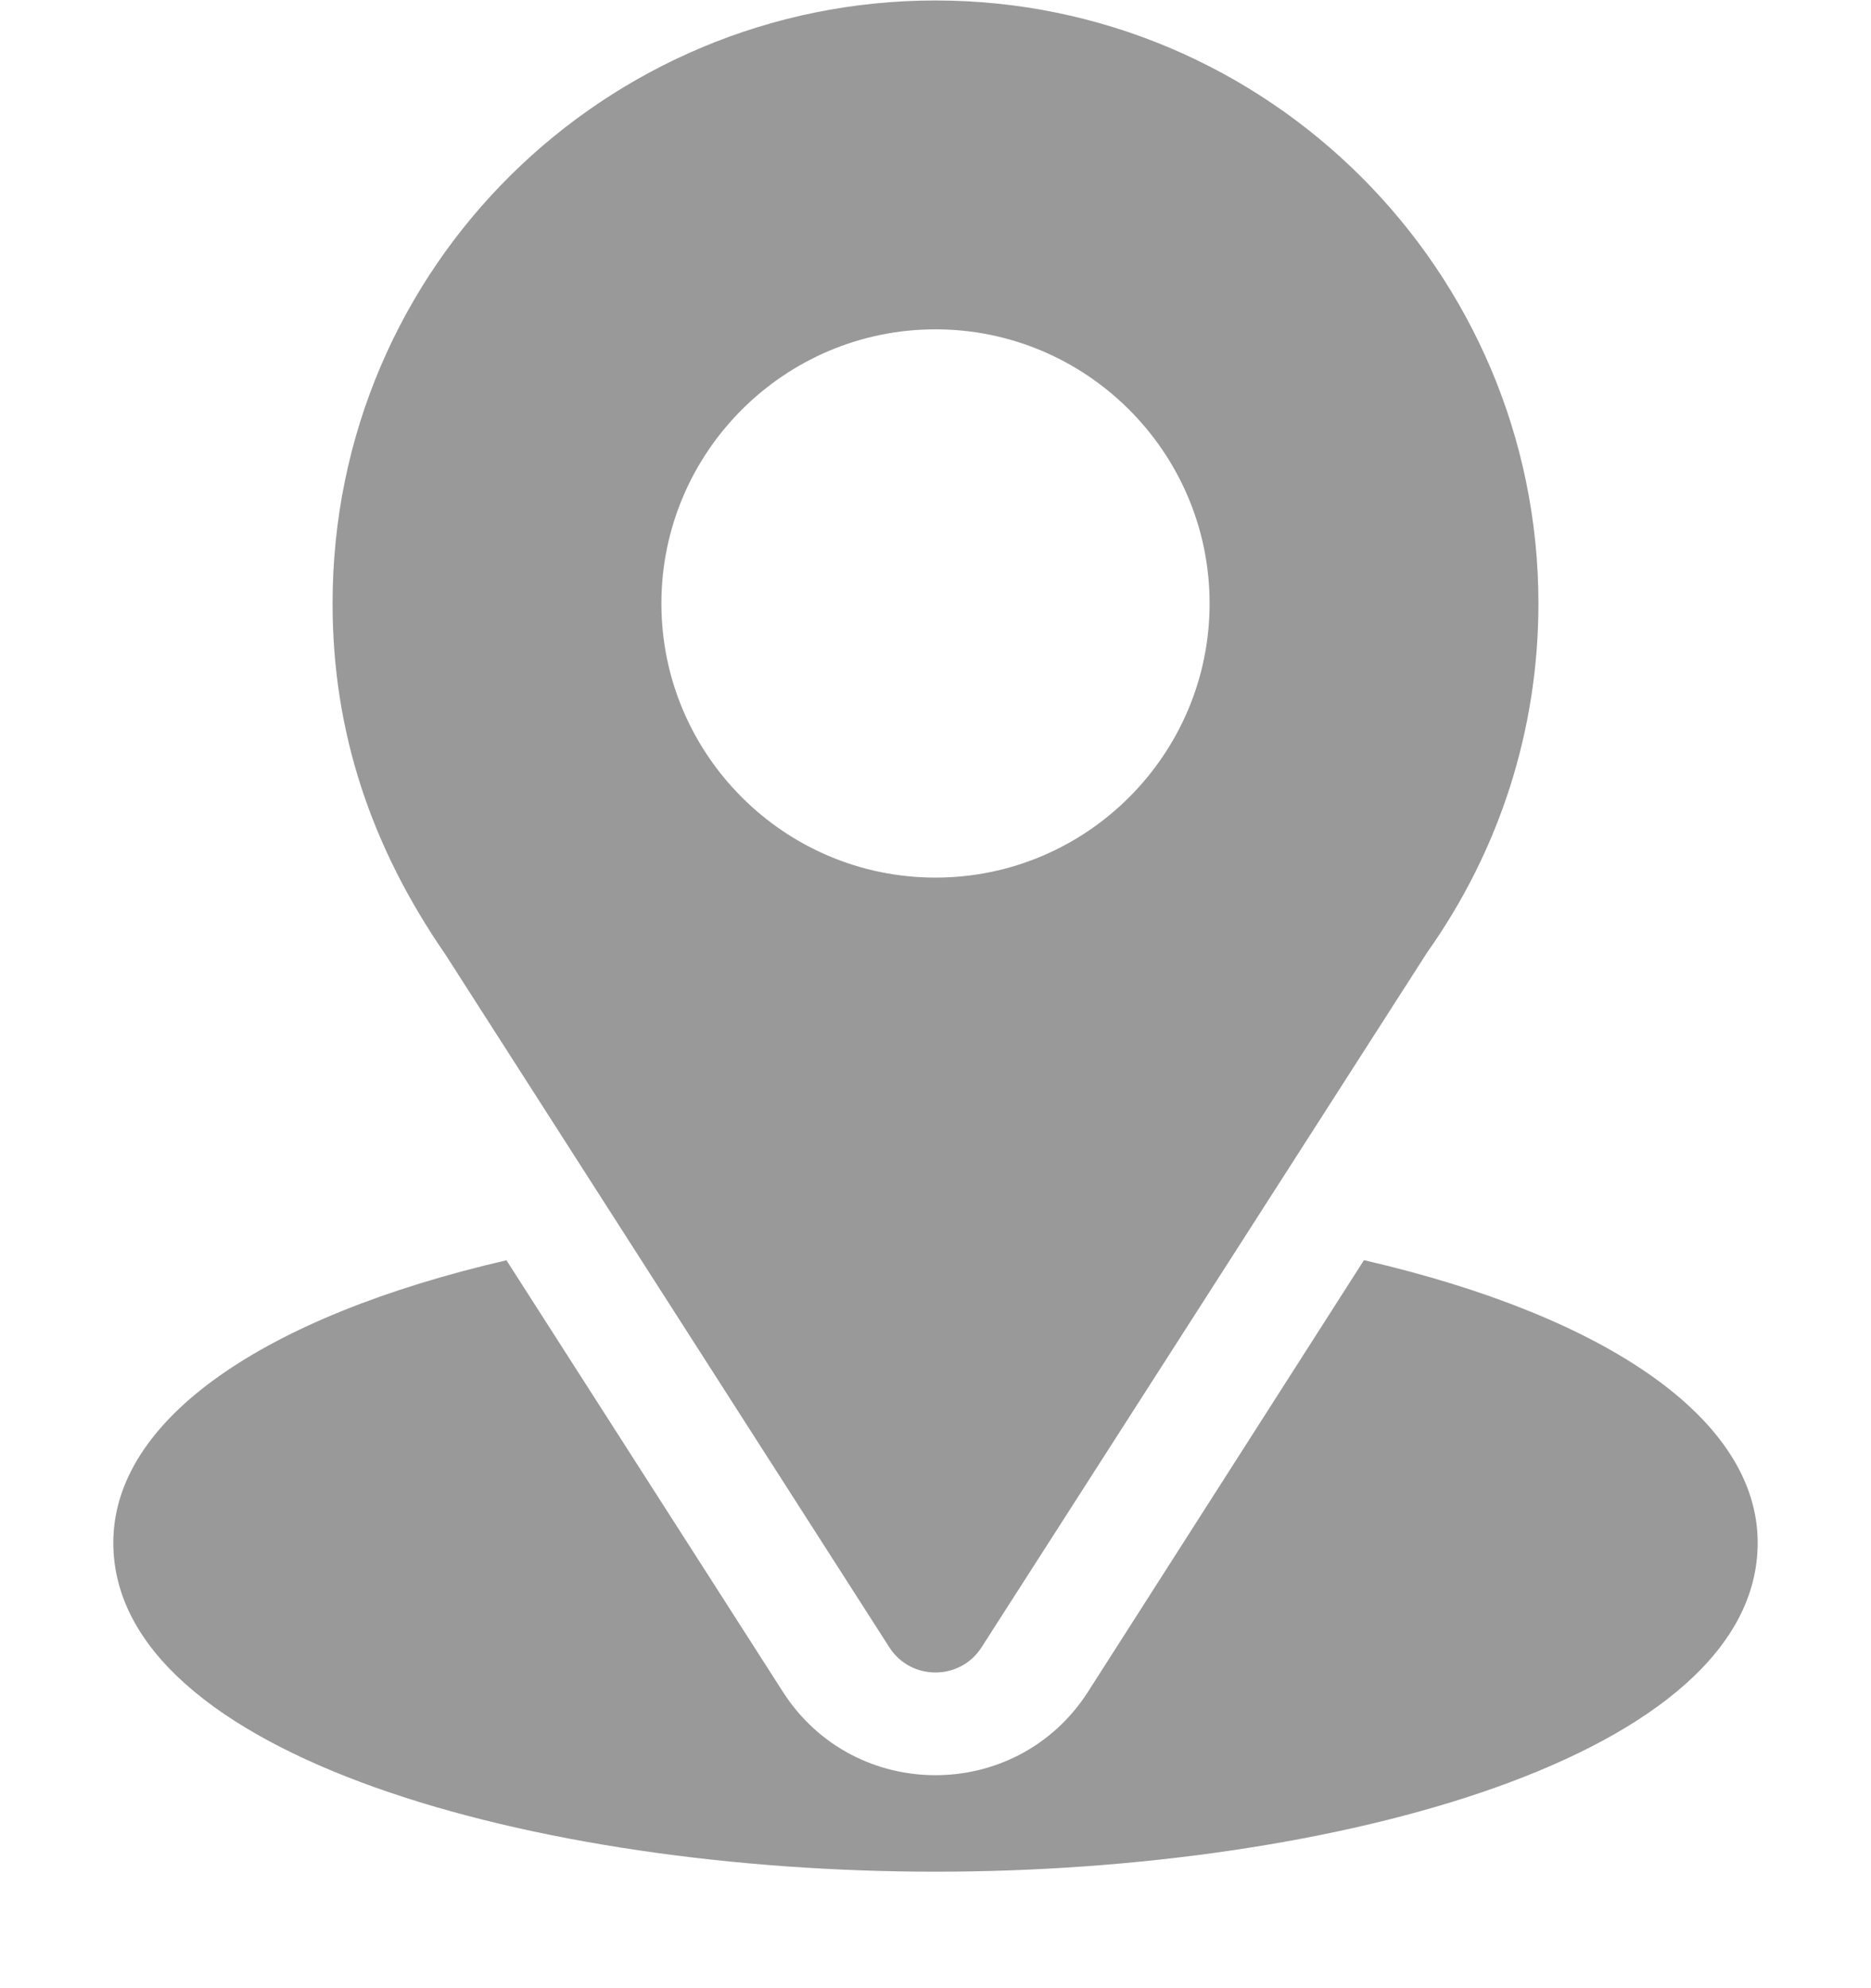 <svg width="16" height="17" viewBox="0 0 16 17" fill="none" xmlns="http://www.w3.org/2000/svg">
<g clip-path="url(#clip0_2_3928)">
<path d="M8 0.004C5.188 0.004 2.844 2.269 2.844 5.16C2.844 6.26 3.174 7.241 3.808 8.16L7.605 14.085C7.789 14.373 8.211 14.372 8.394 14.085L12.207 8.14C12.828 7.263 13.156 6.232 13.156 5.16C13.156 2.317 10.843 0.004 8 0.004ZM8 7.504C6.707 7.504 5.656 6.452 5.656 5.16C5.656 3.868 6.707 2.816 8 2.816C9.292 2.816 10.344 3.868 10.344 5.16C10.344 6.452 9.292 7.504 8 7.504Z" fill="#999999"/>
<path d="M11.664 10.775L9.304 14.466C8.693 15.418 7.303 15.415 6.695 14.466L4.331 10.776C2.251 11.257 0.969 12.138 0.969 13.191C0.969 15.018 4.591 16.004 8 16.004C11.408 16.004 15.031 15.018 15.031 13.191C15.031 12.138 13.747 11.256 11.664 10.775Z" fill="#999999"/>
</g>
<defs>
<clipPath id="clip0_2_3928">
<rect width="16" height="16" fill="white" transform="translate(0 0.004)"/>
</clipPath>
</defs>
</svg>
